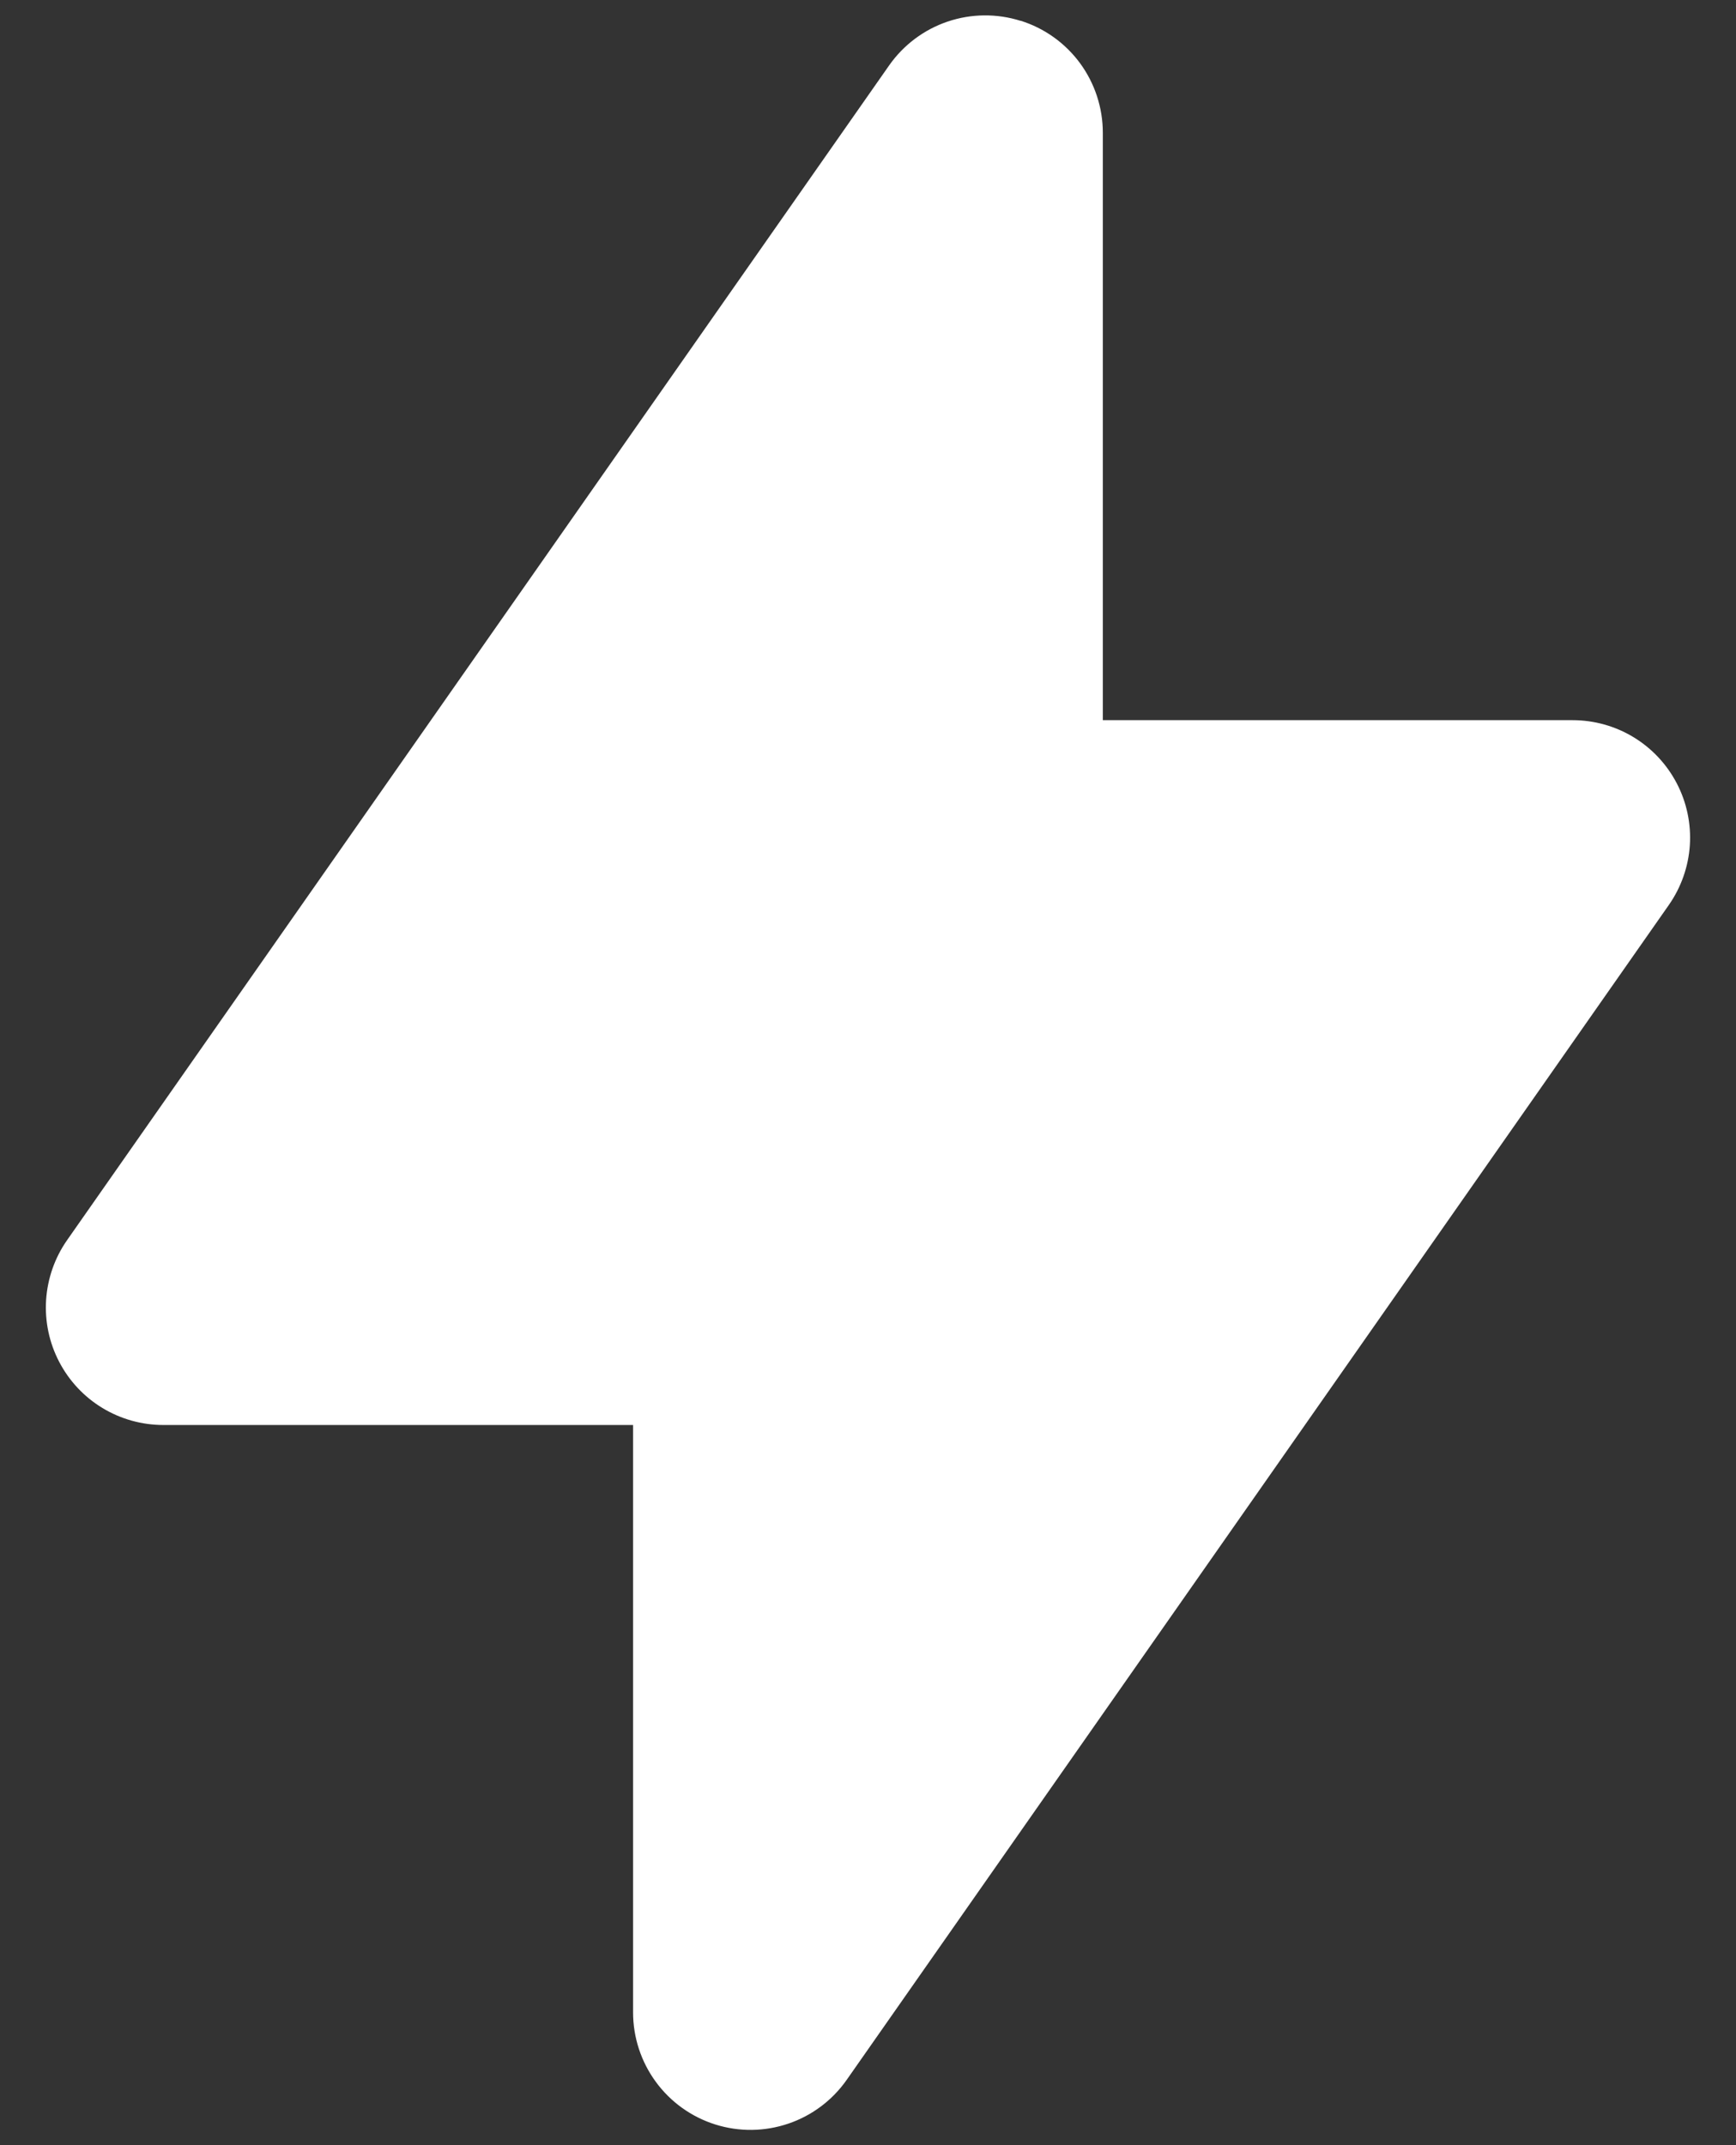 <svg width="34" height="42" viewBox="0 0 34 42" fill="none" xmlns="http://www.w3.org/2000/svg">
<rect x="0" y="0" width="34" height="42" fill="#333333" stroke="none"/>
<path fill-rule="evenodd" clip-rule="evenodd" d="M19.989 0.406C20.456 0.552 20.864 0.844 21.154 1.239C21.443 1.634 21.599 2.11 21.599 2.6V14.1H30.799C31.22 14.1 31.633 14.215 31.993 14.433C32.352 14.651 32.645 14.963 32.84 15.337C33.035 15.71 33.123 16.129 33.096 16.549C33.068 16.969 32.926 17.373 32.685 17.718L16.585 40.718C16.305 41.119 15.904 41.421 15.441 41.578C14.977 41.736 14.476 41.742 14.009 41.595C13.542 41.448 13.134 41.156 12.845 40.761C12.555 40.366 12.399 39.889 12.399 39.4V27.9H3.199C2.779 27.9 2.366 27.785 2.006 27.567C1.646 27.349 1.353 27.036 1.159 26.663C0.964 26.29 0.876 25.871 0.903 25.451C0.931 25.031 1.072 24.627 1.313 24.282L17.413 1.282C17.694 0.881 18.095 0.58 18.558 0.423C19.022 0.266 19.523 0.261 19.989 0.408V0.406Z" fill="white"/>
</svg>
